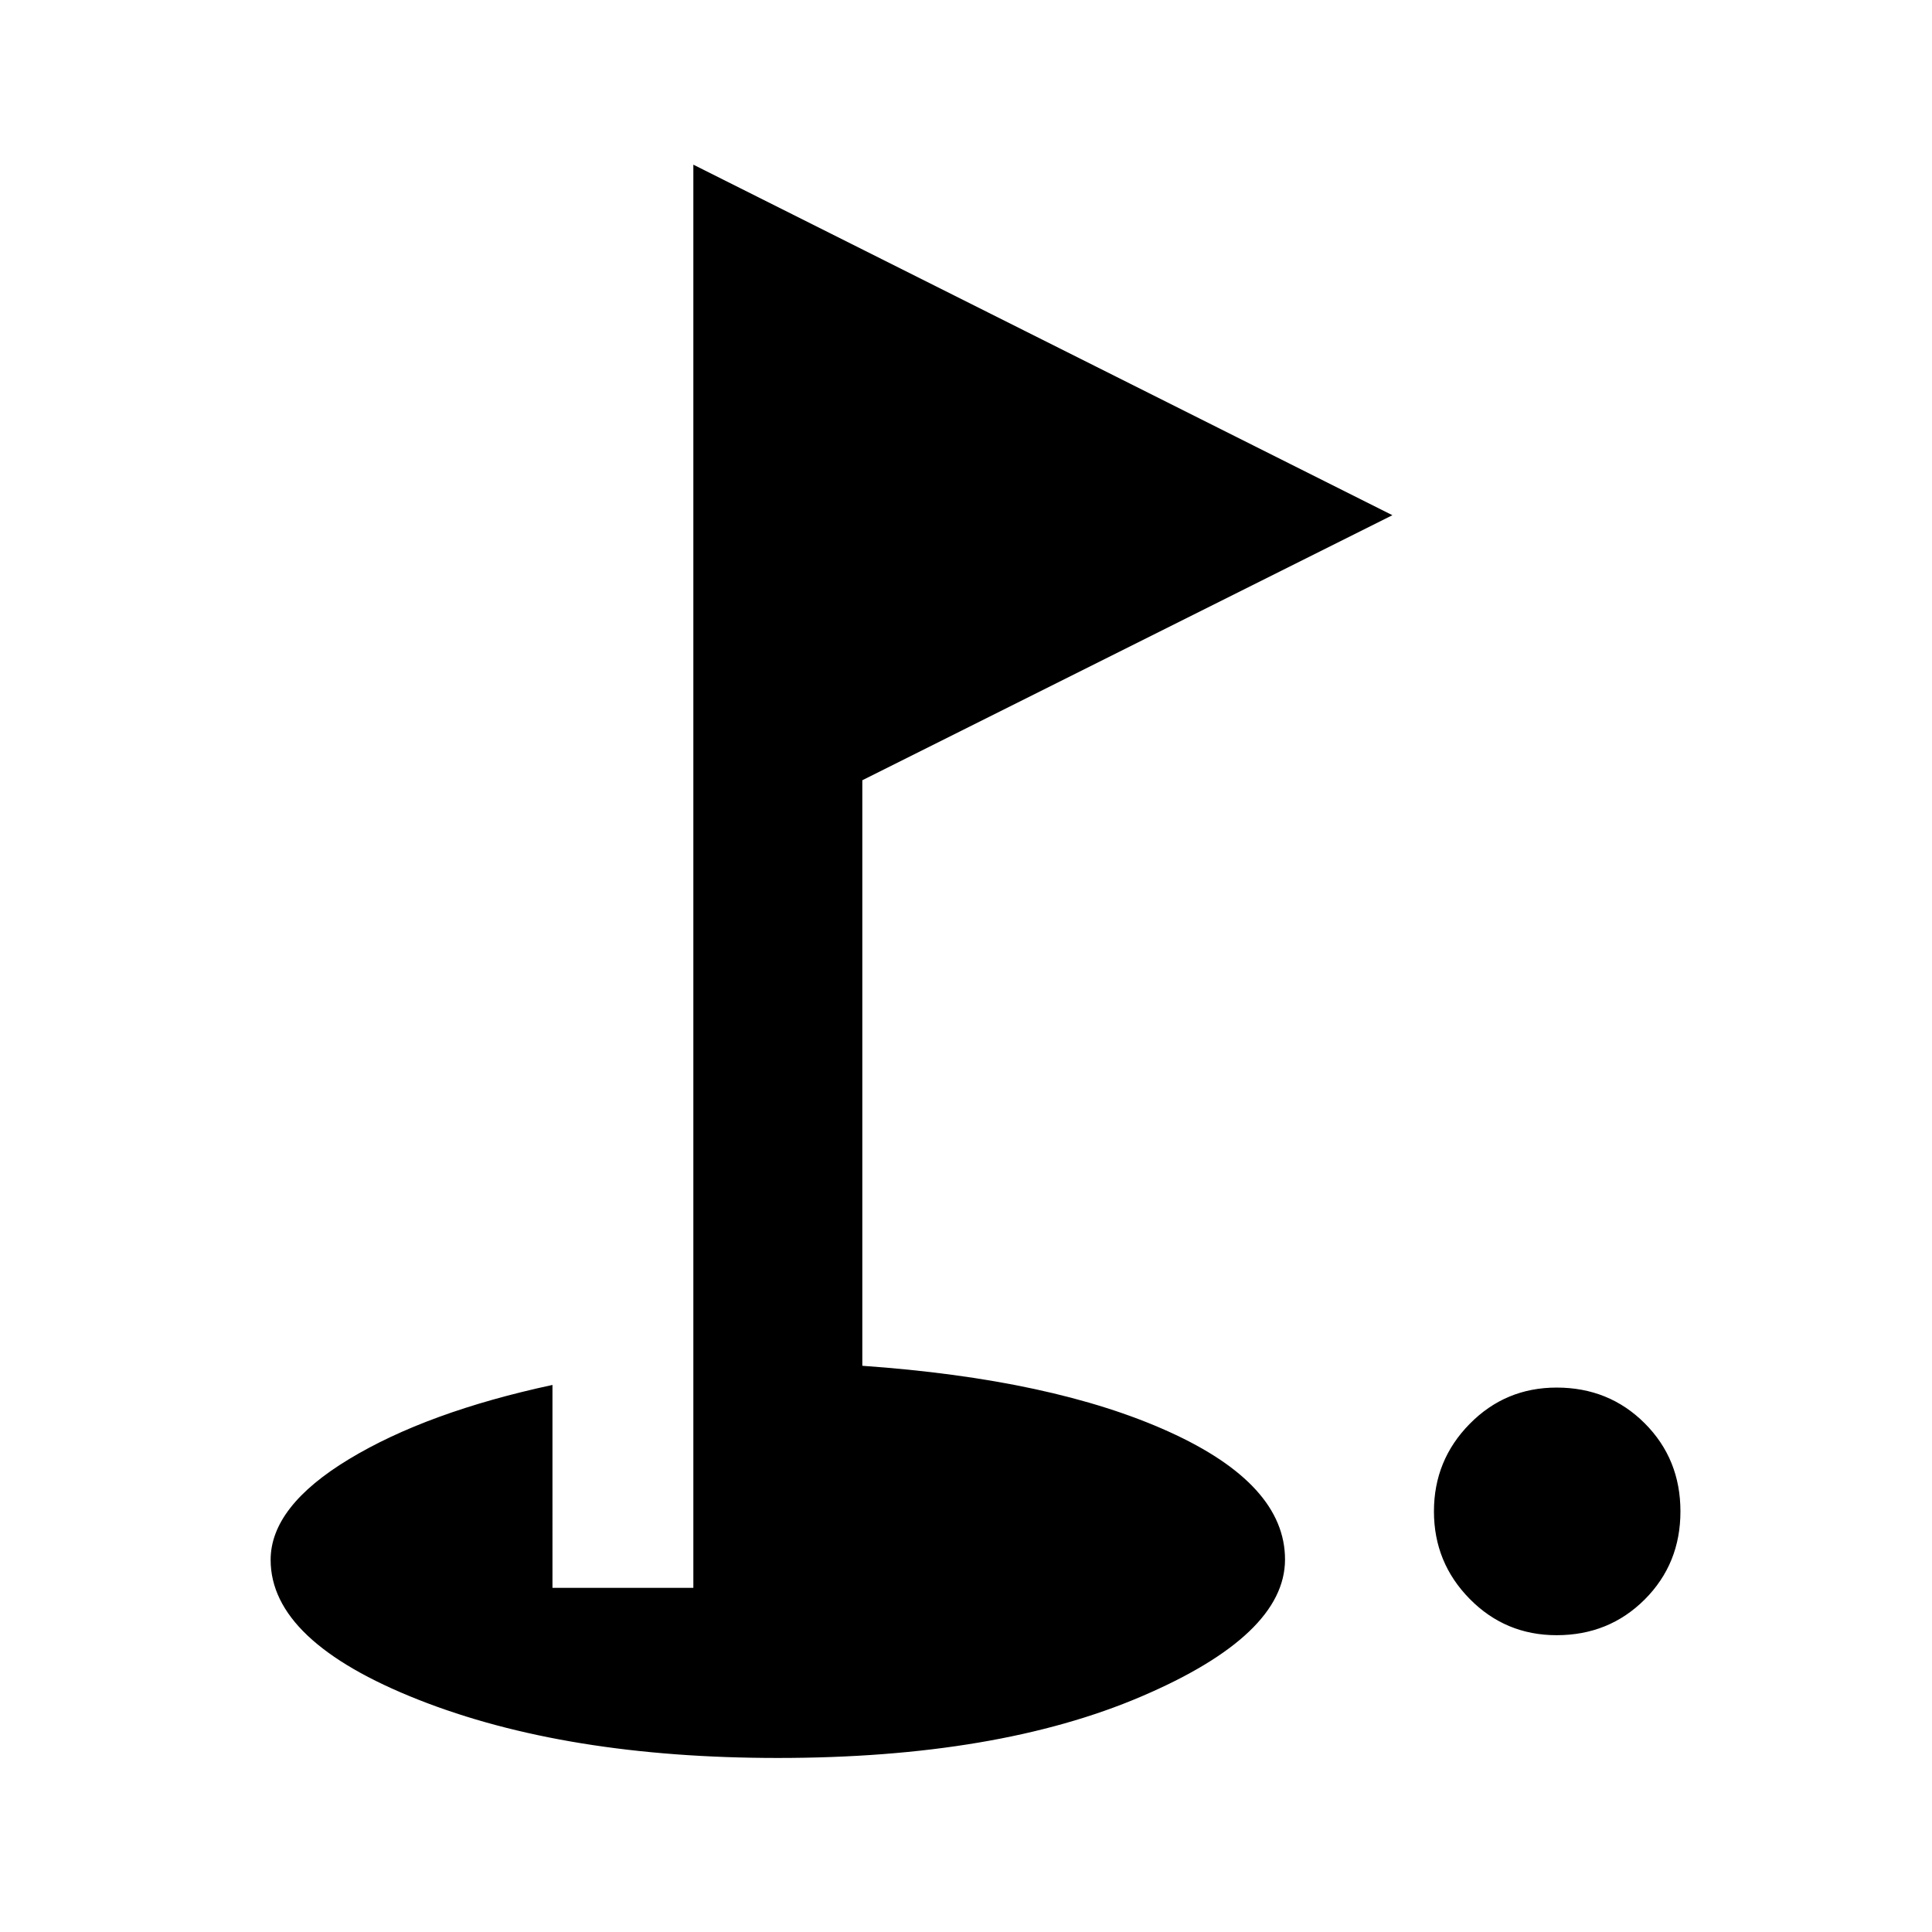 <svg xmlns="http://www.w3.org/2000/svg" height="20" viewBox="0 -960 960 960" width="20"><path d="M773.48-147.48q-25.45 0-43.2-18.04-17.76-18.03-17.76-43.48 0-25.45 17.76-43.48 17.75-18.04 43.2-18.04 26.01 0 43.77 17.75Q835-235.01 835-209t-17.75 43.77q-17.76 17.75-43.77 17.75Zm-386.98 61q-105.35 0-178.69-28.98-73.33-28.97-73.33-69.45 0-26.48 38.86-50 38.86-23.53 101.18-36.92V-171h70v-707.18L691.87-704 428.48-572.3v290.95q94.72 6.65 152.38 32.78 57.66 26.13 57.66 63.46 0 37.57-71.44 68.1-71.45 30.53-180.58 30.53Z"/></svg>